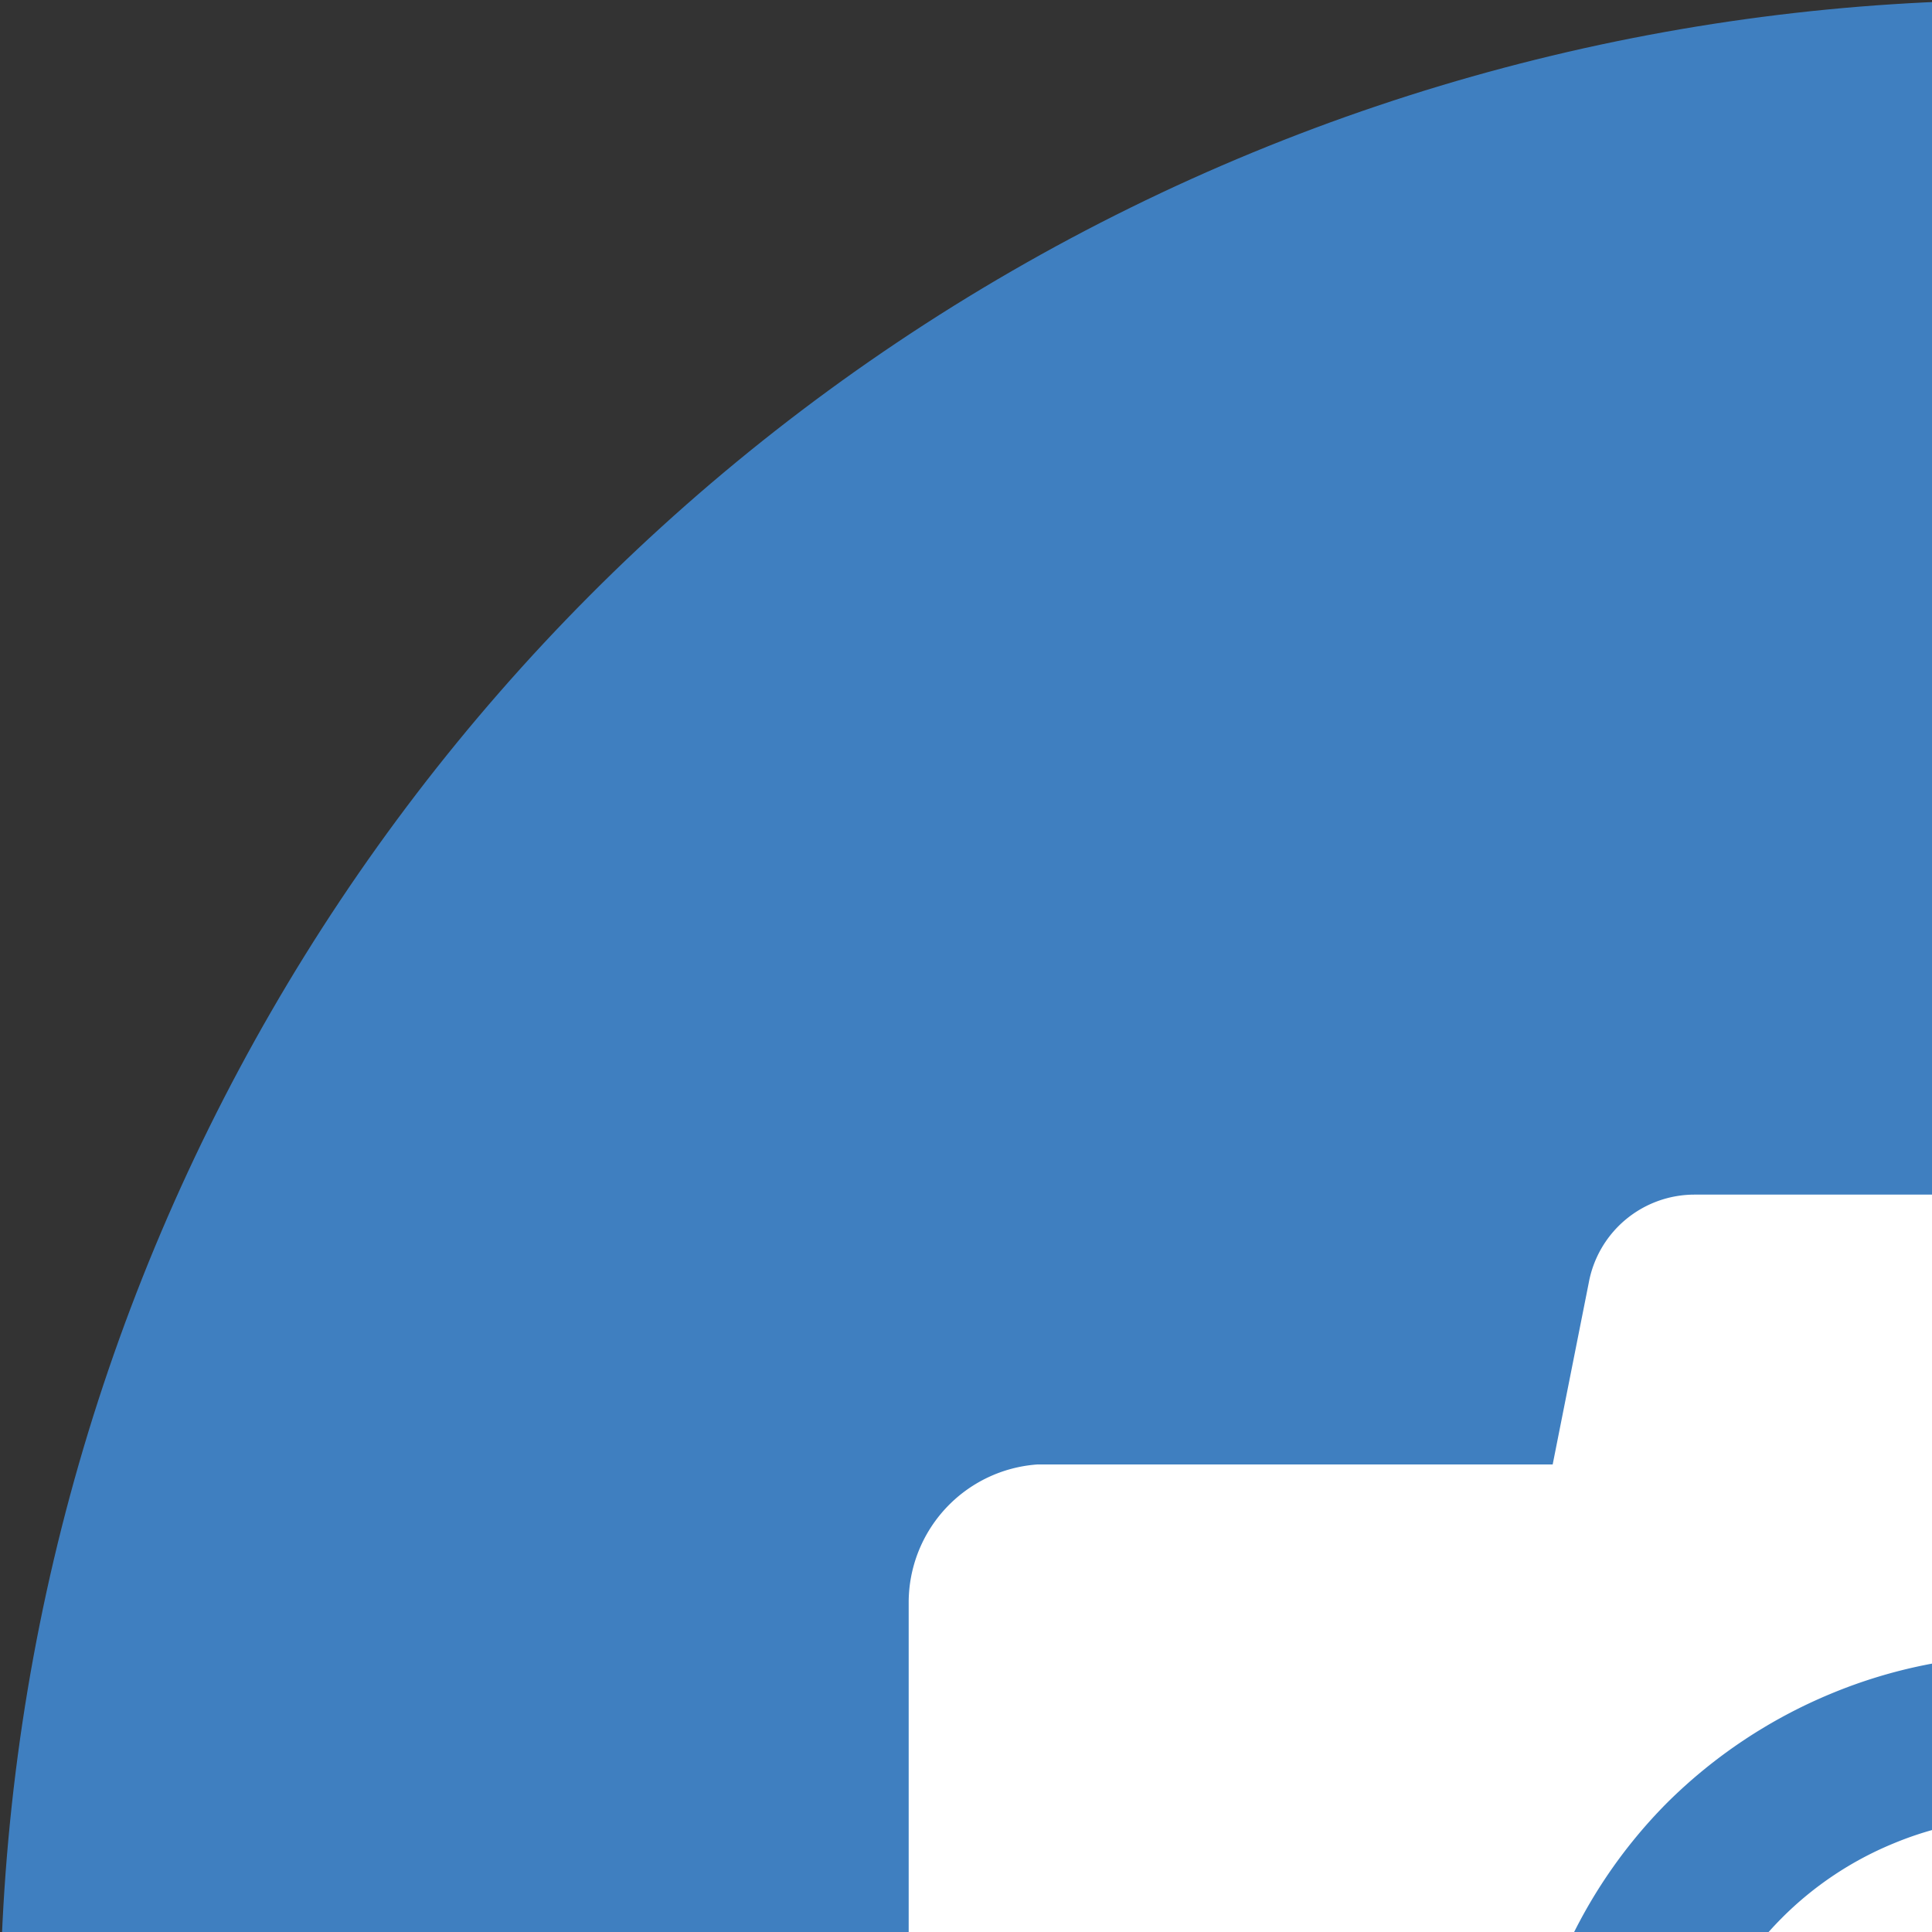 <svg xmlns="http://www.w3.org/2000/svg" viewBox="0 0 30.0 30.0"><rect x="0" y="0" width="30.0" height="30.0" fill="#333333" stroke="none"/><defs><style>.cls-1{fill:#3f7fc0;}.cls-2{fill:#fff;fill-rule:evenodd;}</style></defs><title>Photo_Ресурс 15</title><g id="Слой_2" data-name="Слой 2"><g id="ALL_ICON" data-name="ALL ICON"><g id="Add_profile_picture" data-name="Add profile picture"><circle class="cls-1" cx="31.42" cy="31.42" r="31.42"/><path class="cls-2" d="M48.68,24.79a2.65,2.65,0,0,0-.27-.95,2.14,2.14,0,0,0-1.7-1.1h-8l-.55-2.82a1.68,1.68,0,0,0-1.64-1.37H26.31a1.67,1.67,0,0,0-1.64,1.37l-.56,2.82h-8a2.15,2.15,0,0,0-2,2.14V42.13a2.16,2.16,0,0,0,2.15,2.17H46.53a2.16,2.16,0,0,0,2.15-2.17V24.79Zm-17.26.88a7.91,7.91,0,0,1,3,.6h0A7.87,7.87,0,0,1,37,28h0a7.83,7.83,0,0,1,1.7,2.53h0a8,8,0,0,1,.6,3,7.86,7.86,0,0,1-.6,3h0A8,8,0,0,1,37,39.06h0a7.69,7.69,0,0,1-2.54,1.69h0a7.55,7.55,0,0,1-3,.6,7.46,7.46,0,0,1-3-.6h0a7.73,7.73,0,0,1-2.55-1.69h0a8,8,0,0,1-1.7-2.55h0a7.85,7.85,0,0,1-.59-3,8,8,0,0,1,.59-3h0A7.83,7.83,0,0,1,25.88,28h0a7.91,7.91,0,0,1,2.55-1.7h0a7.82,7.82,0,0,1,3-.6Zm3.74,4.1a5.27,5.27,0,0,0-5.77-1.14,5.28,5.28,0,0,0-2.86,2.86,5.21,5.21,0,0,0-.4,2,5.11,5.11,0,0,0,.4,2,5.3,5.3,0,0,0,1.15,1.72,5.35,5.35,0,0,0,5.77,1.16,5.4,5.4,0,0,0,2.86-2.88,5.11,5.11,0,0,0,.4-2,5.21,5.21,0,0,0-.4-2,5.41,5.41,0,0,0-1.15-1.72Z"/></g></g></g></svg>